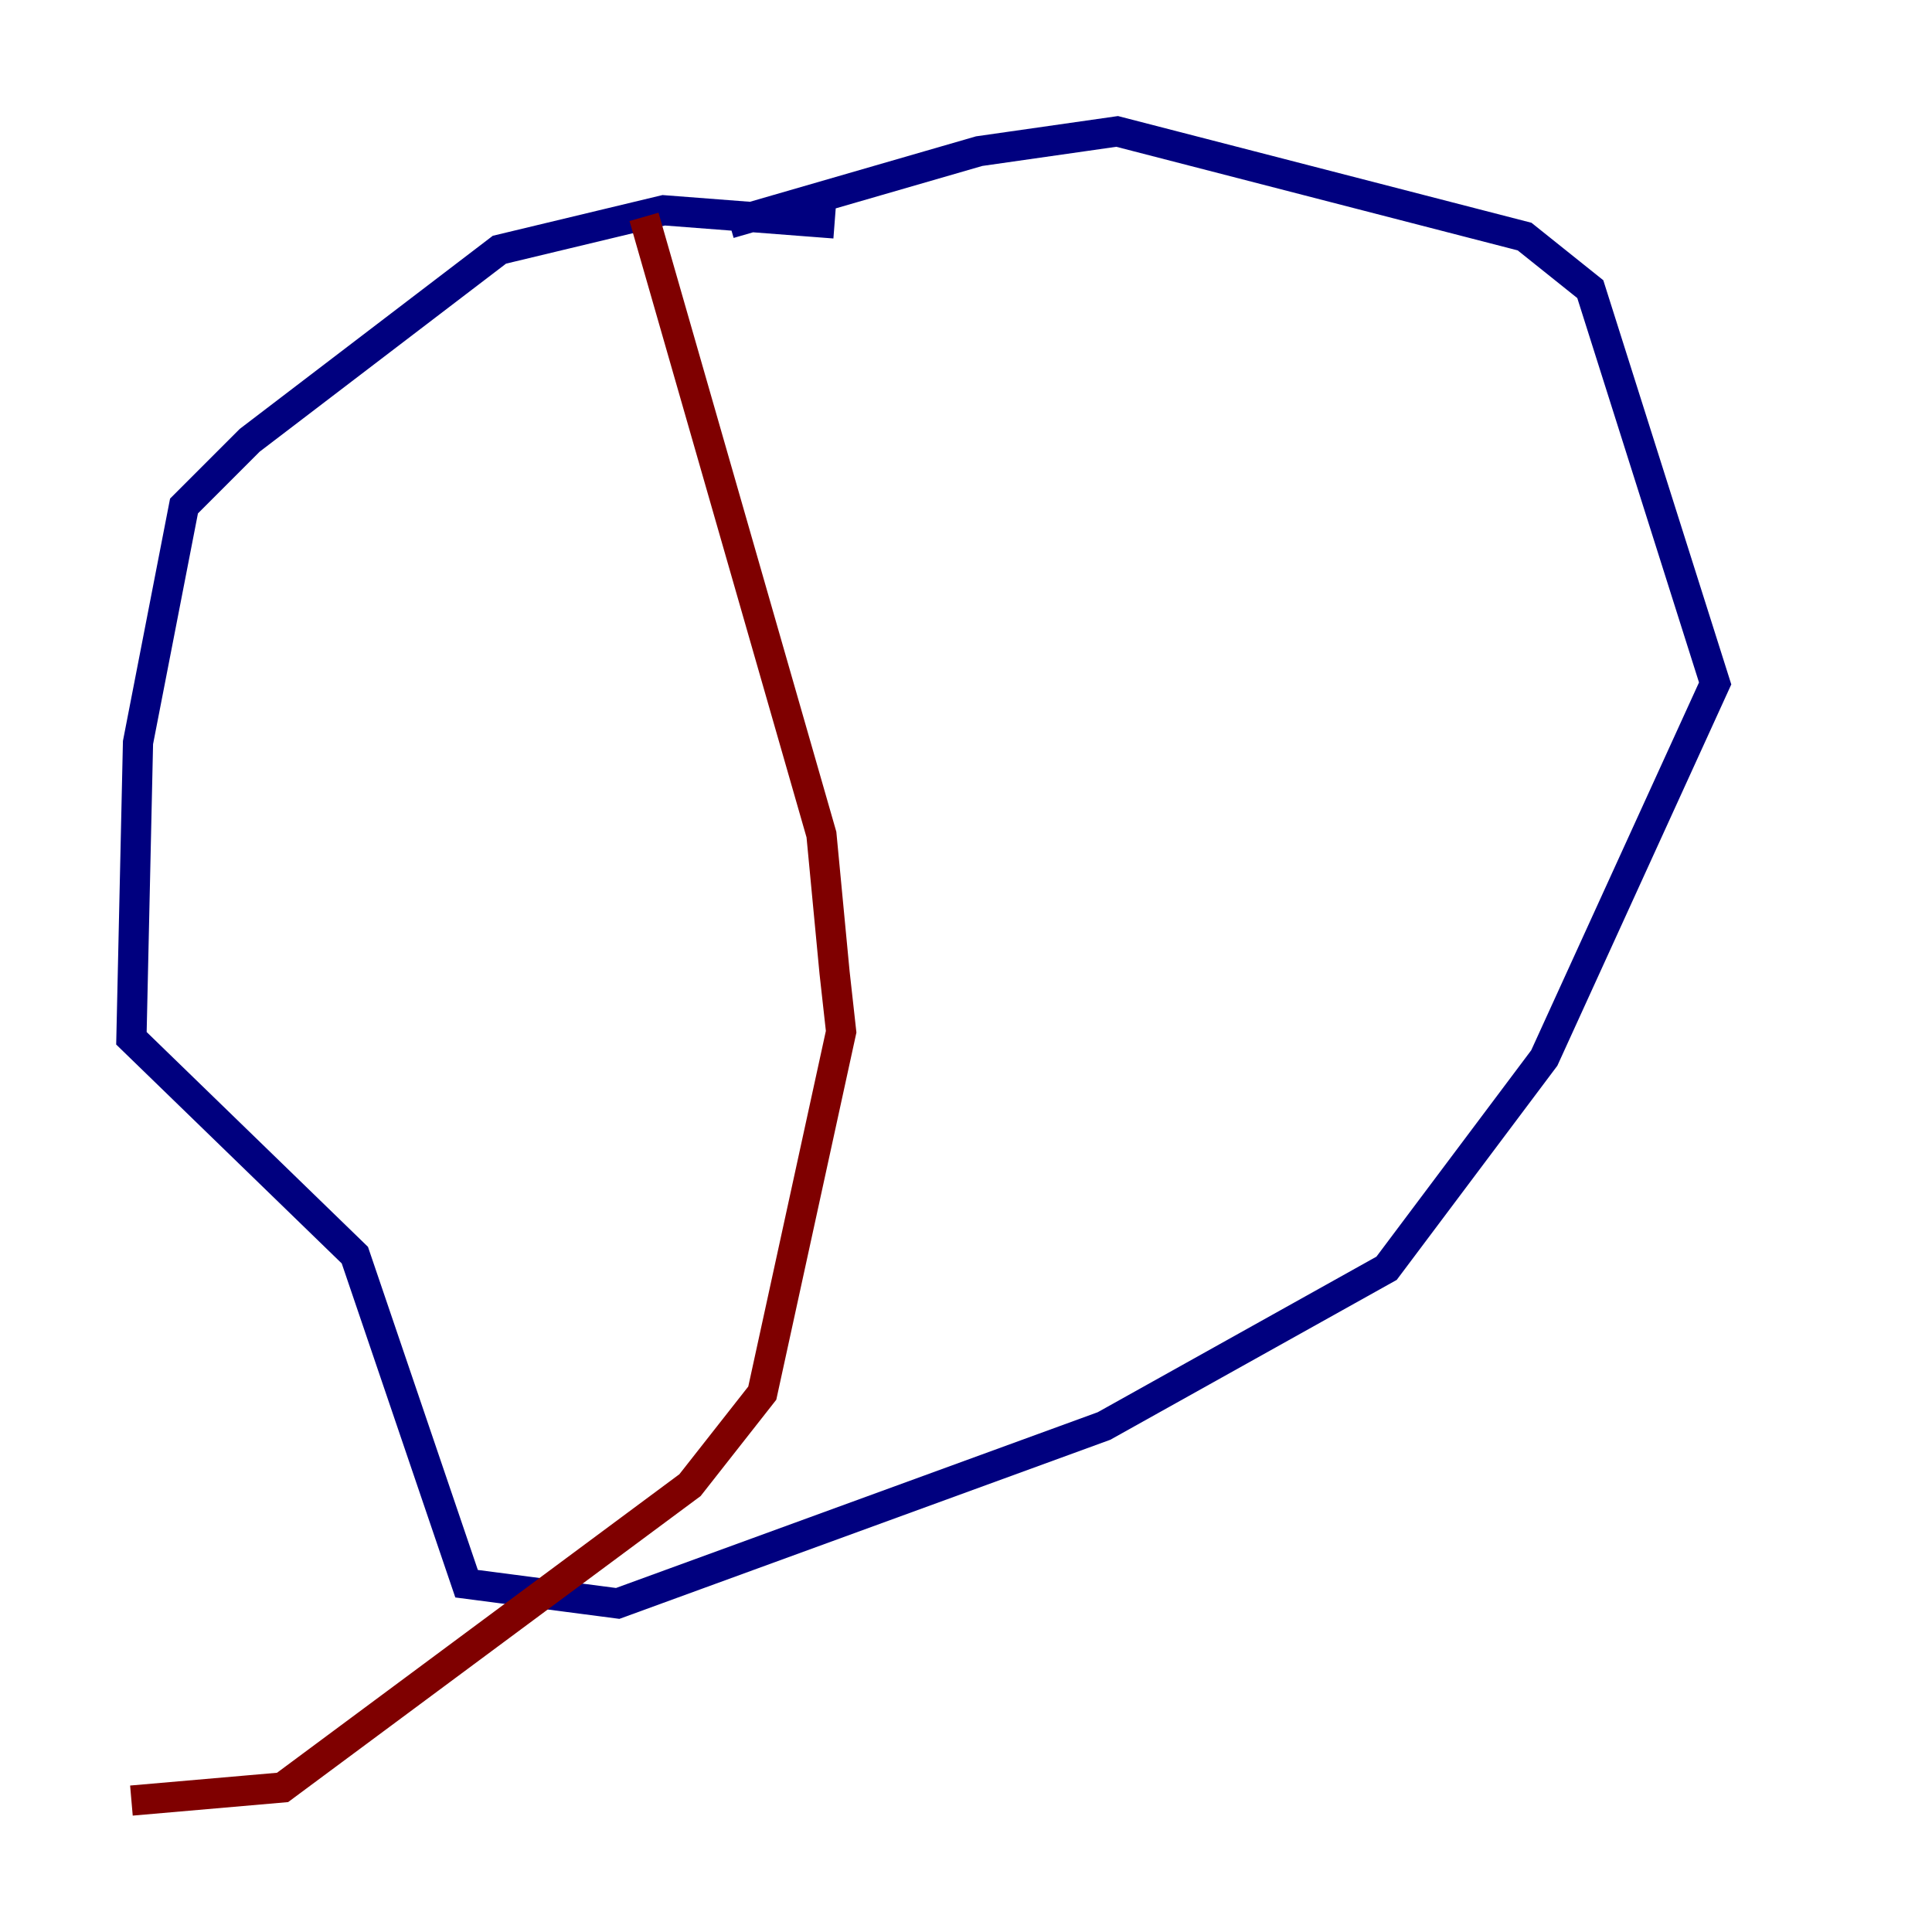 <?xml version="1.0" encoding="utf-8" ?>
<svg baseProfile="tiny" height="128" version="1.2" viewBox="0,0,128,128" width="128" xmlns="http://www.w3.org/2000/svg" xmlns:ev="http://www.w3.org/2001/xml-events" xmlns:xlink="http://www.w3.org/1999/xlink"><defs /><polyline fill="none" points="55.292,14.803 43.973,13.932 33.088,16.544 16.544,29.17 12.191,33.524 9.143,49.197 8.707,68.789 23.51,83.156 30.912,104.925 40.925,106.231 73.143,94.476 91.864,84.027 102.313,70.095 113.633,45.279 105.361,19.157 101.007,15.674 74.014,8.707 64.871,10.014 48.327,14.803" stroke="#00007f" stroke-width="2" /><polyline fill="none" points="42.667,14.367 54.422,55.292 55.292,64.435 55.728,68.354 50.503,92.299 45.714,98.395 18.721,118.422 8.707,119.293" stroke="#7f0000" stroke-width="2" /></svg>